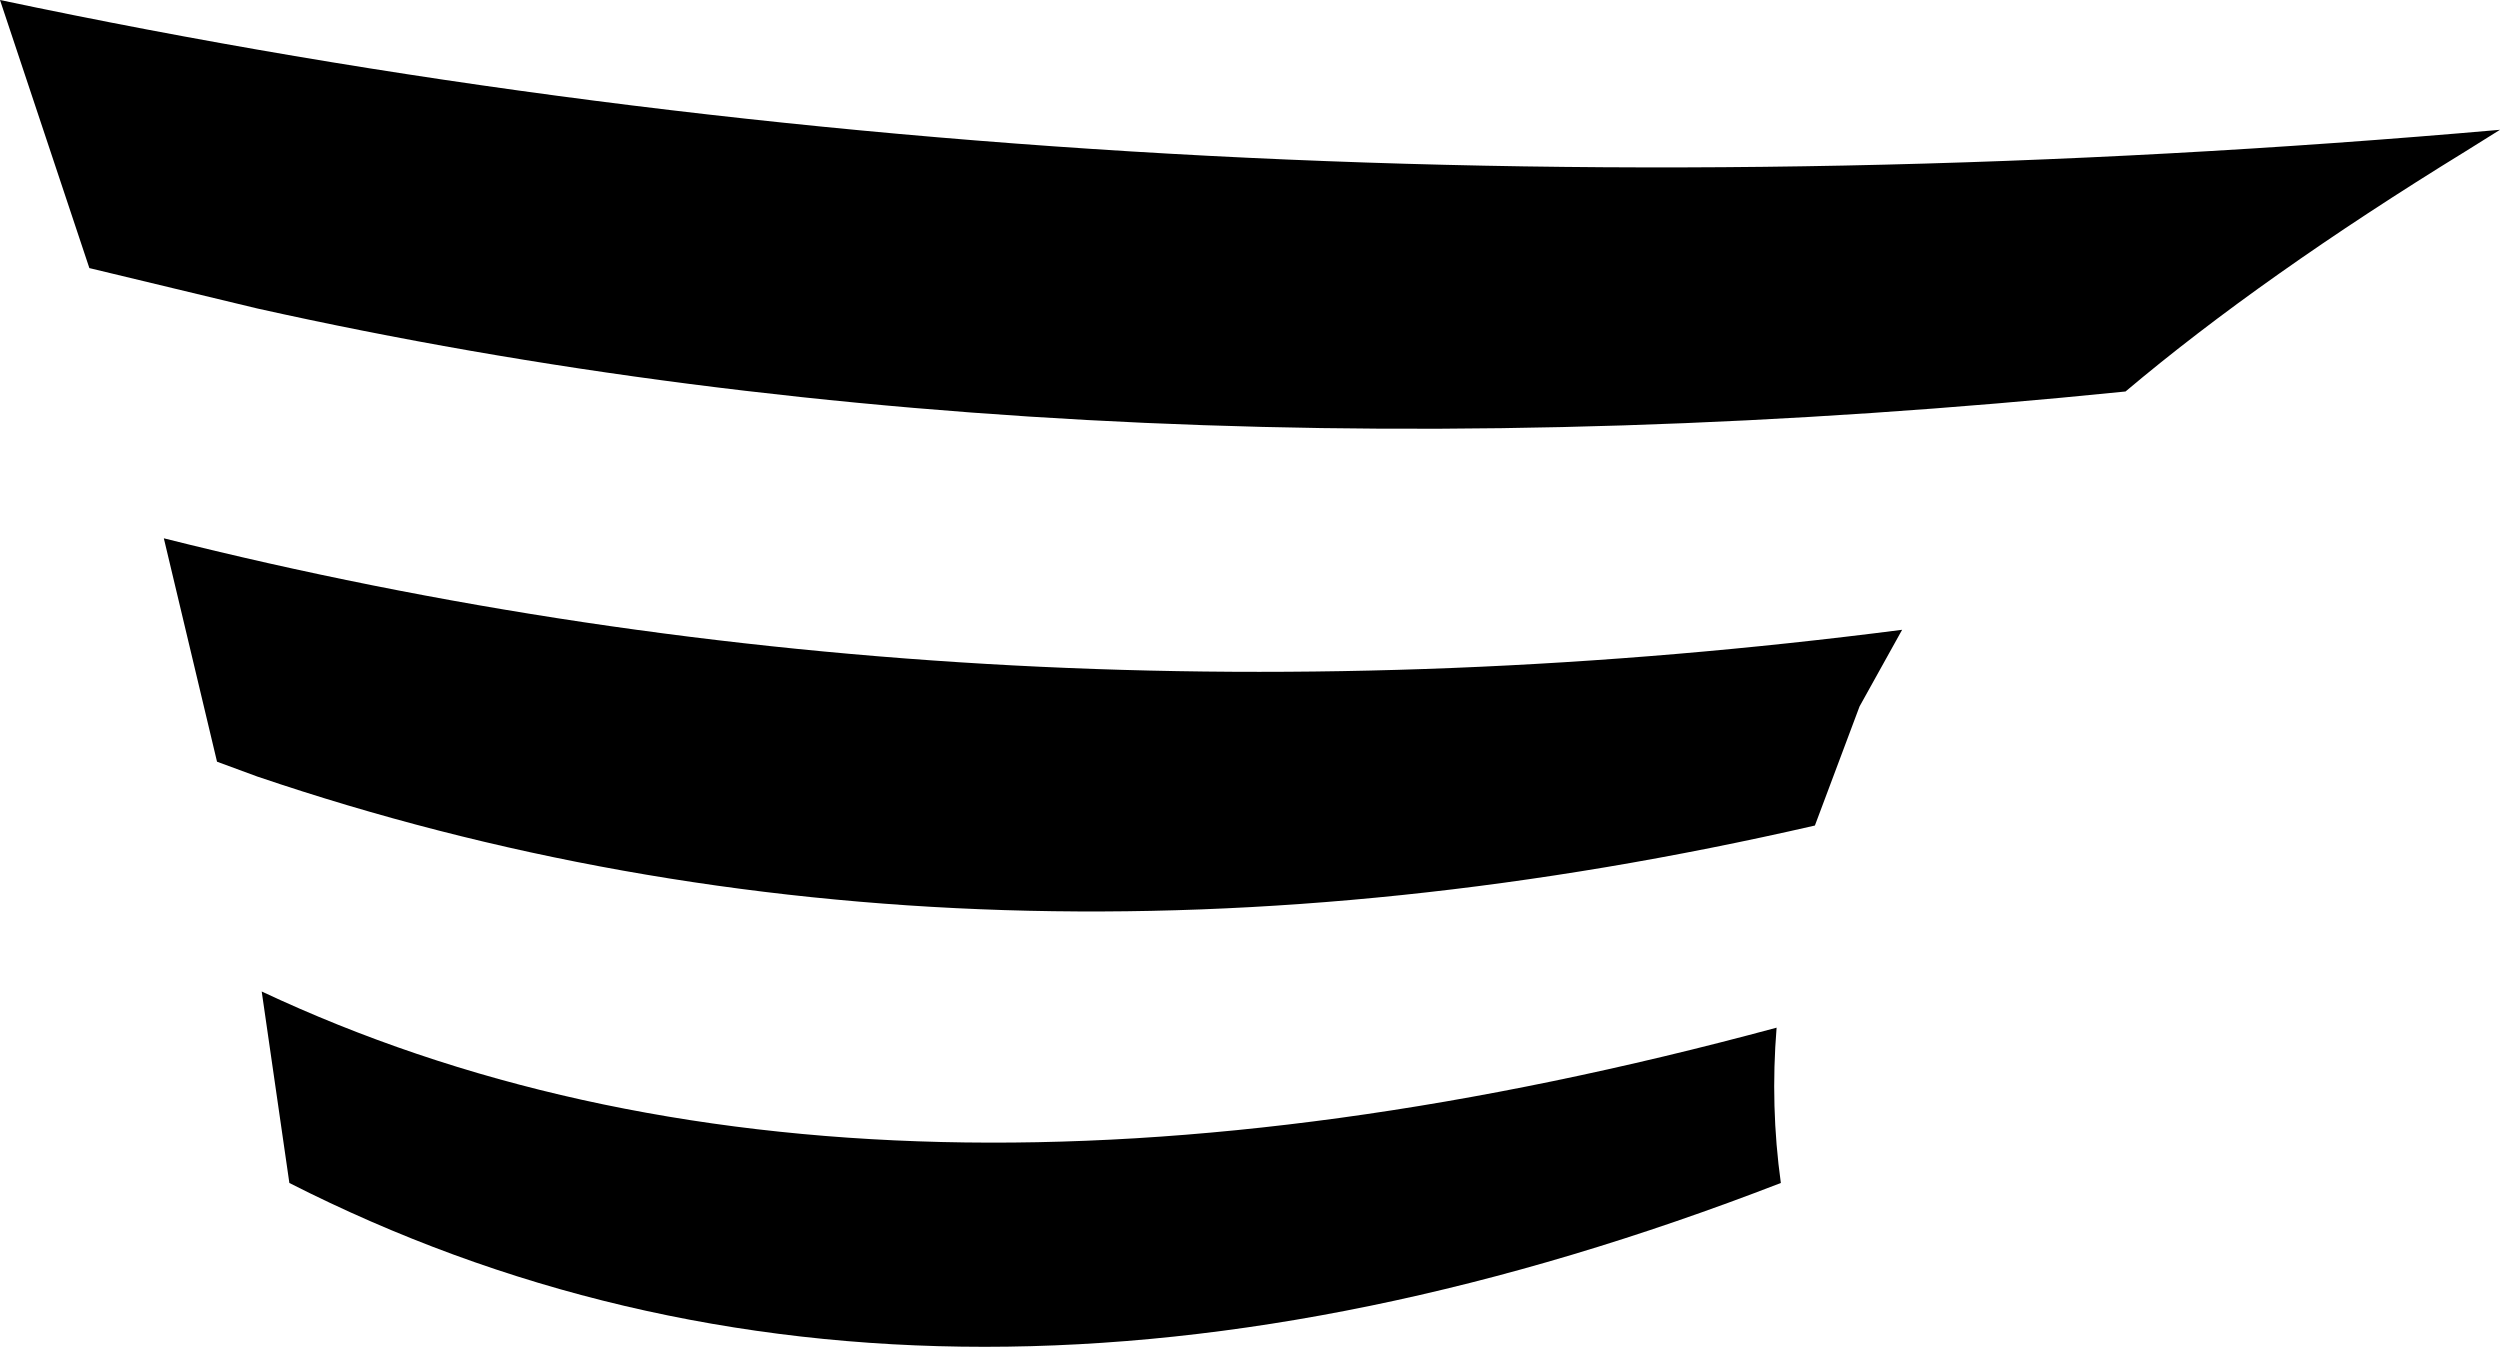 <?xml version="1.0" encoding="UTF-8" standalone="no"?>
<svg xmlns:xlink="http://www.w3.org/1999/xlink" height="31.65px" width="58.75px" xmlns="http://www.w3.org/2000/svg">
  <g transform="matrix(1.0, 0.0, 0.0, 1.0, -299.65, -485.25)">
    <path d="M304.75 503.15 L303.5 497.9 Q323.0 502.8 344.35 500.05 L343.35 501.85 342.3 504.65 Q322.5 509.2 305.7 503.5 L304.75 503.15 M306.45 513.05 L305.8 508.55 Q319.95 515.2 341.4 509.4 341.25 511.25 341.5 513.05 321.6 520.75 306.45 513.05 M305.7 492.5 L301.75 491.55 299.65 485.25 Q327.1 491.05 358.4 488.3 L357.6 488.8 Q352.8 491.75 349.6 494.45 325.45 496.9 305.7 492.5" fill="#000000" fill-rule="evenodd" stroke="none"/>
  </g>
</svg>
